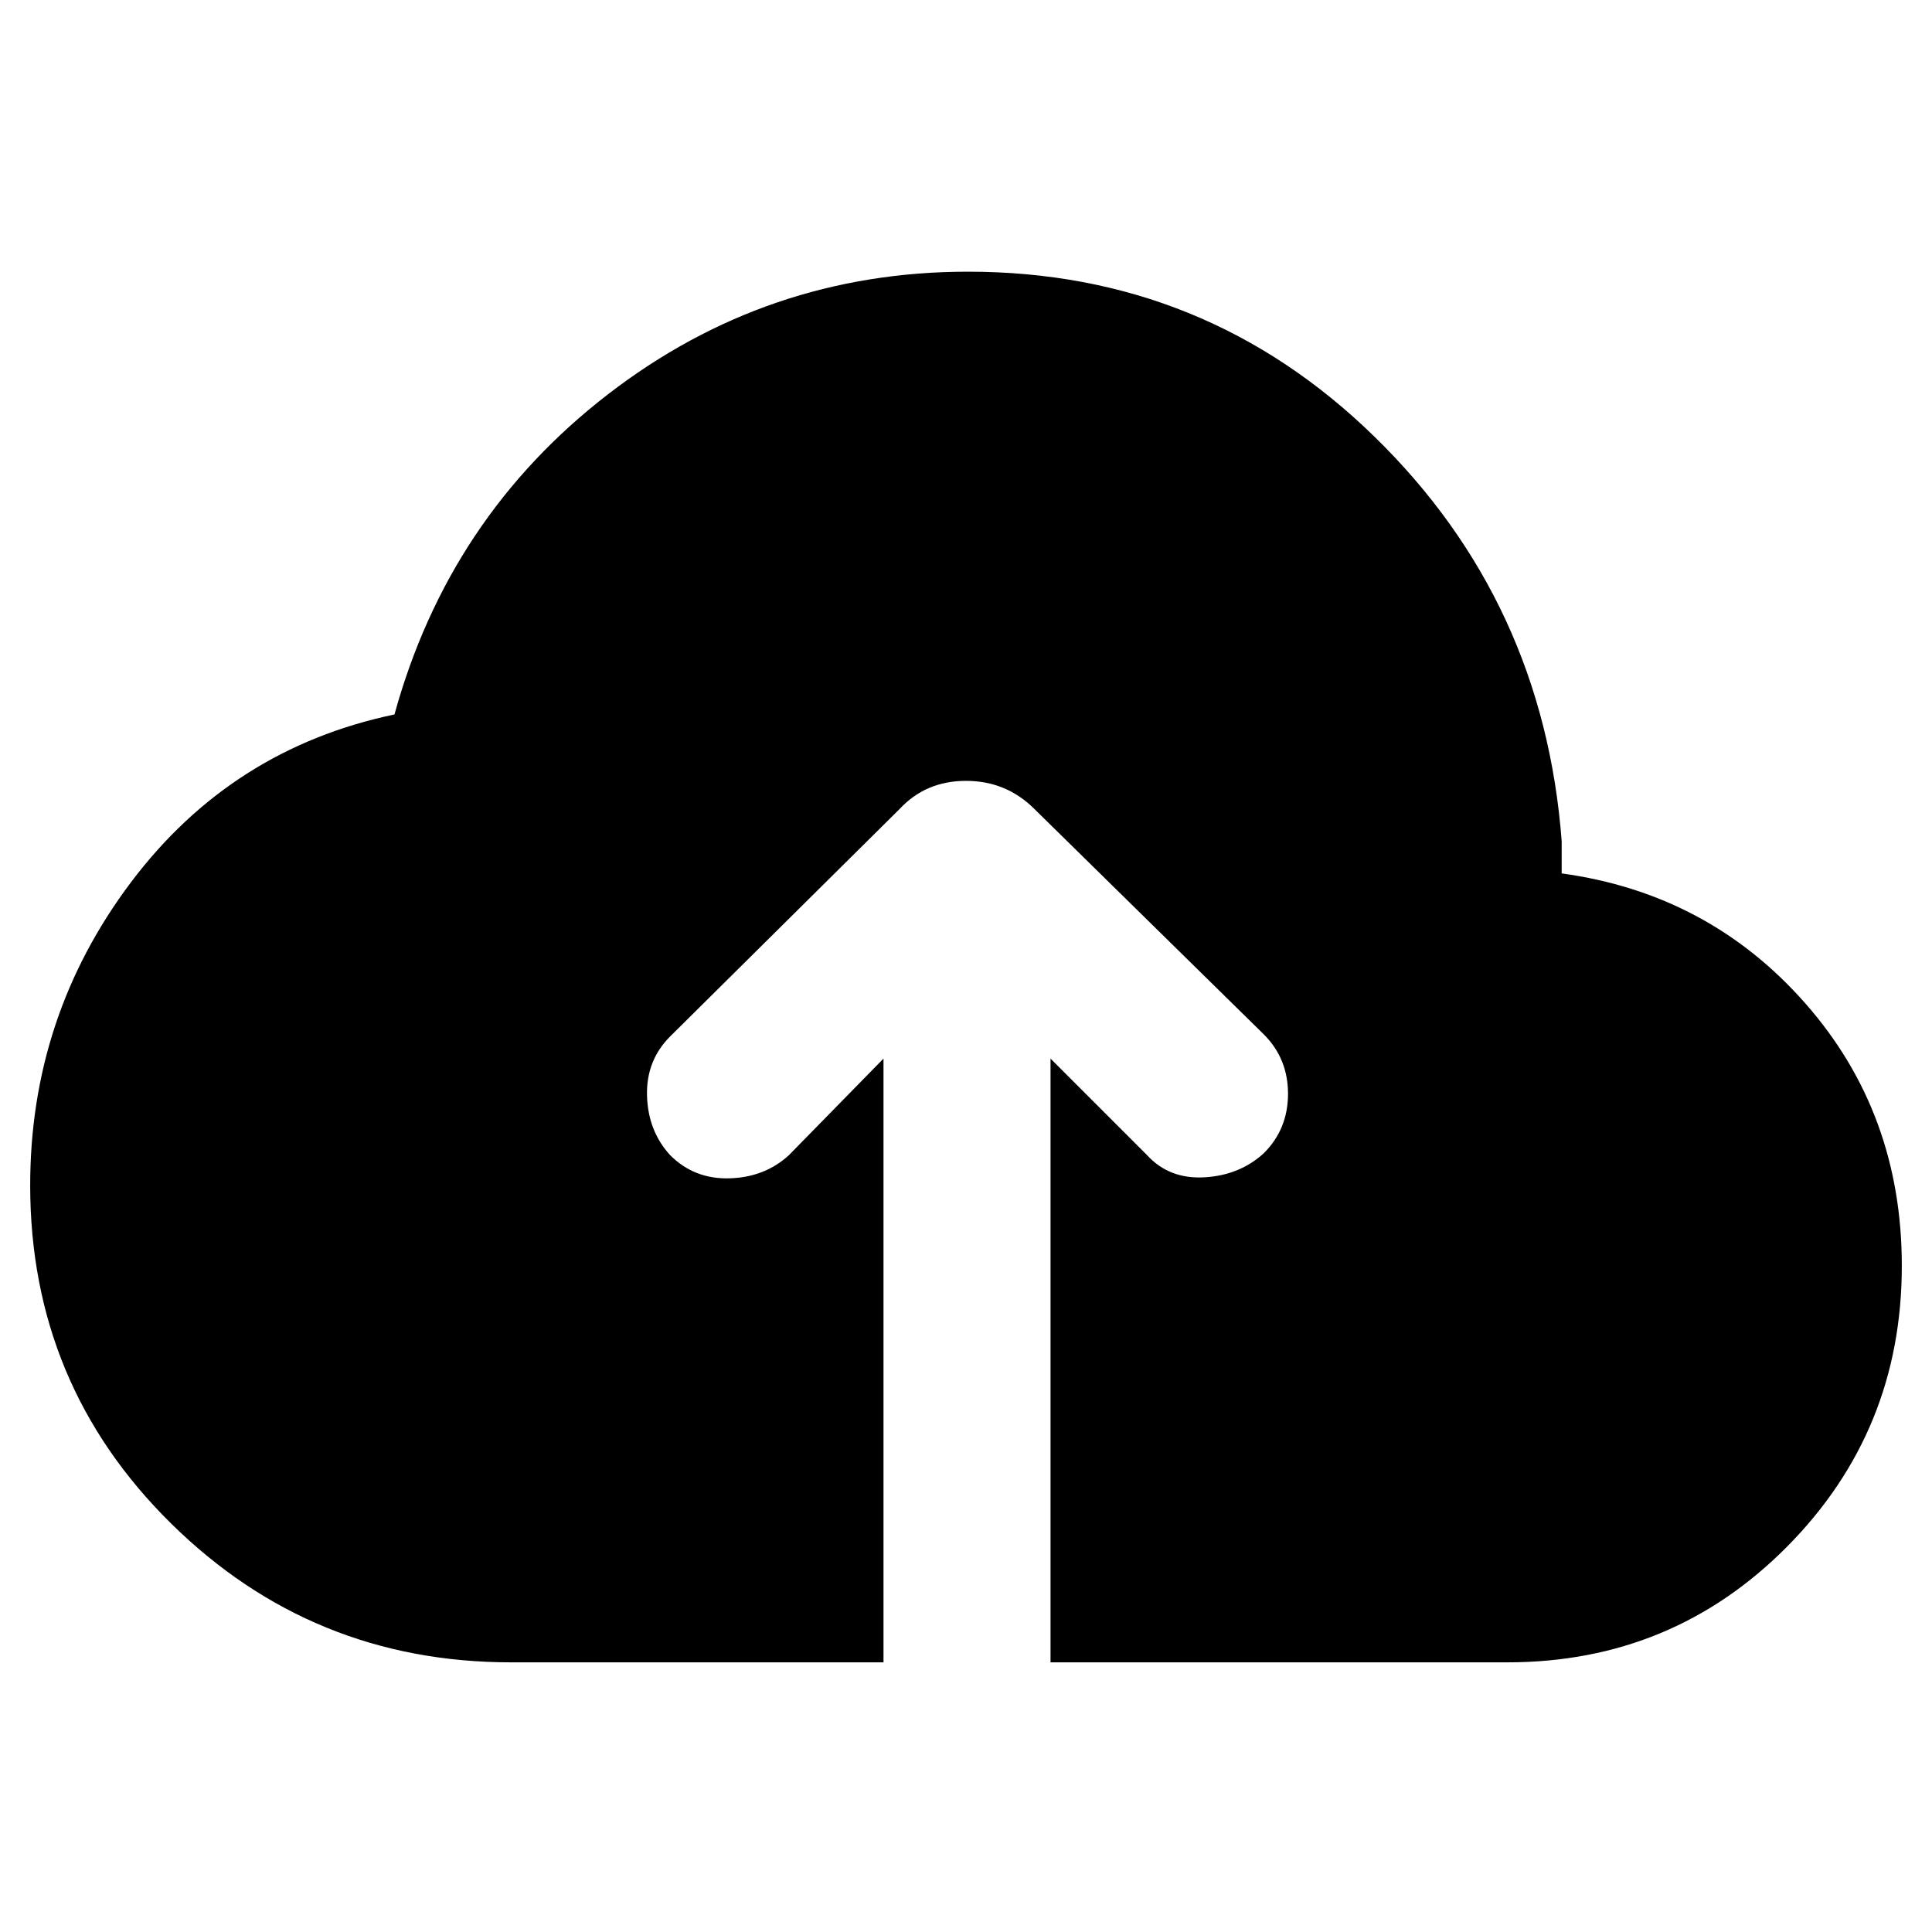 <svg xmlns="http://www.w3.org/2000/svg" height="40" width="40"><path d="M10.583 34.417Q6.458 34.417 3.542 31.542Q0.625 28.667 0.625 24.542Q0.625 21.042 2.708 18.271Q4.792 15.5 8.167 14.792Q9.292 10.708 12.583 8.167Q15.875 5.625 20.042 5.625Q24.958 5.625 28.458 9.042Q31.958 12.458 32.333 17.417V18.083Q35.375 18.5 37.375 20.771Q39.375 23.042 39.375 26.208Q39.375 29.625 37 32.021Q34.625 34.417 31.208 34.417H21.75V21.917L23.75 23.917Q24.208 24.417 24.938 24.375Q25.667 24.333 26.167 23.875Q26.667 23.375 26.667 22.646Q26.667 21.917 26.167 21.417L21.417 16.75Q20.833 16.167 20 16.167Q19.167 16.167 18.625 16.75L13.875 21.458Q13.375 21.958 13.396 22.688Q13.417 23.417 13.875 23.917Q14.375 24.417 15.104 24.396Q15.833 24.375 16.333 23.917L18.292 21.917V34.417Z"/></svg>